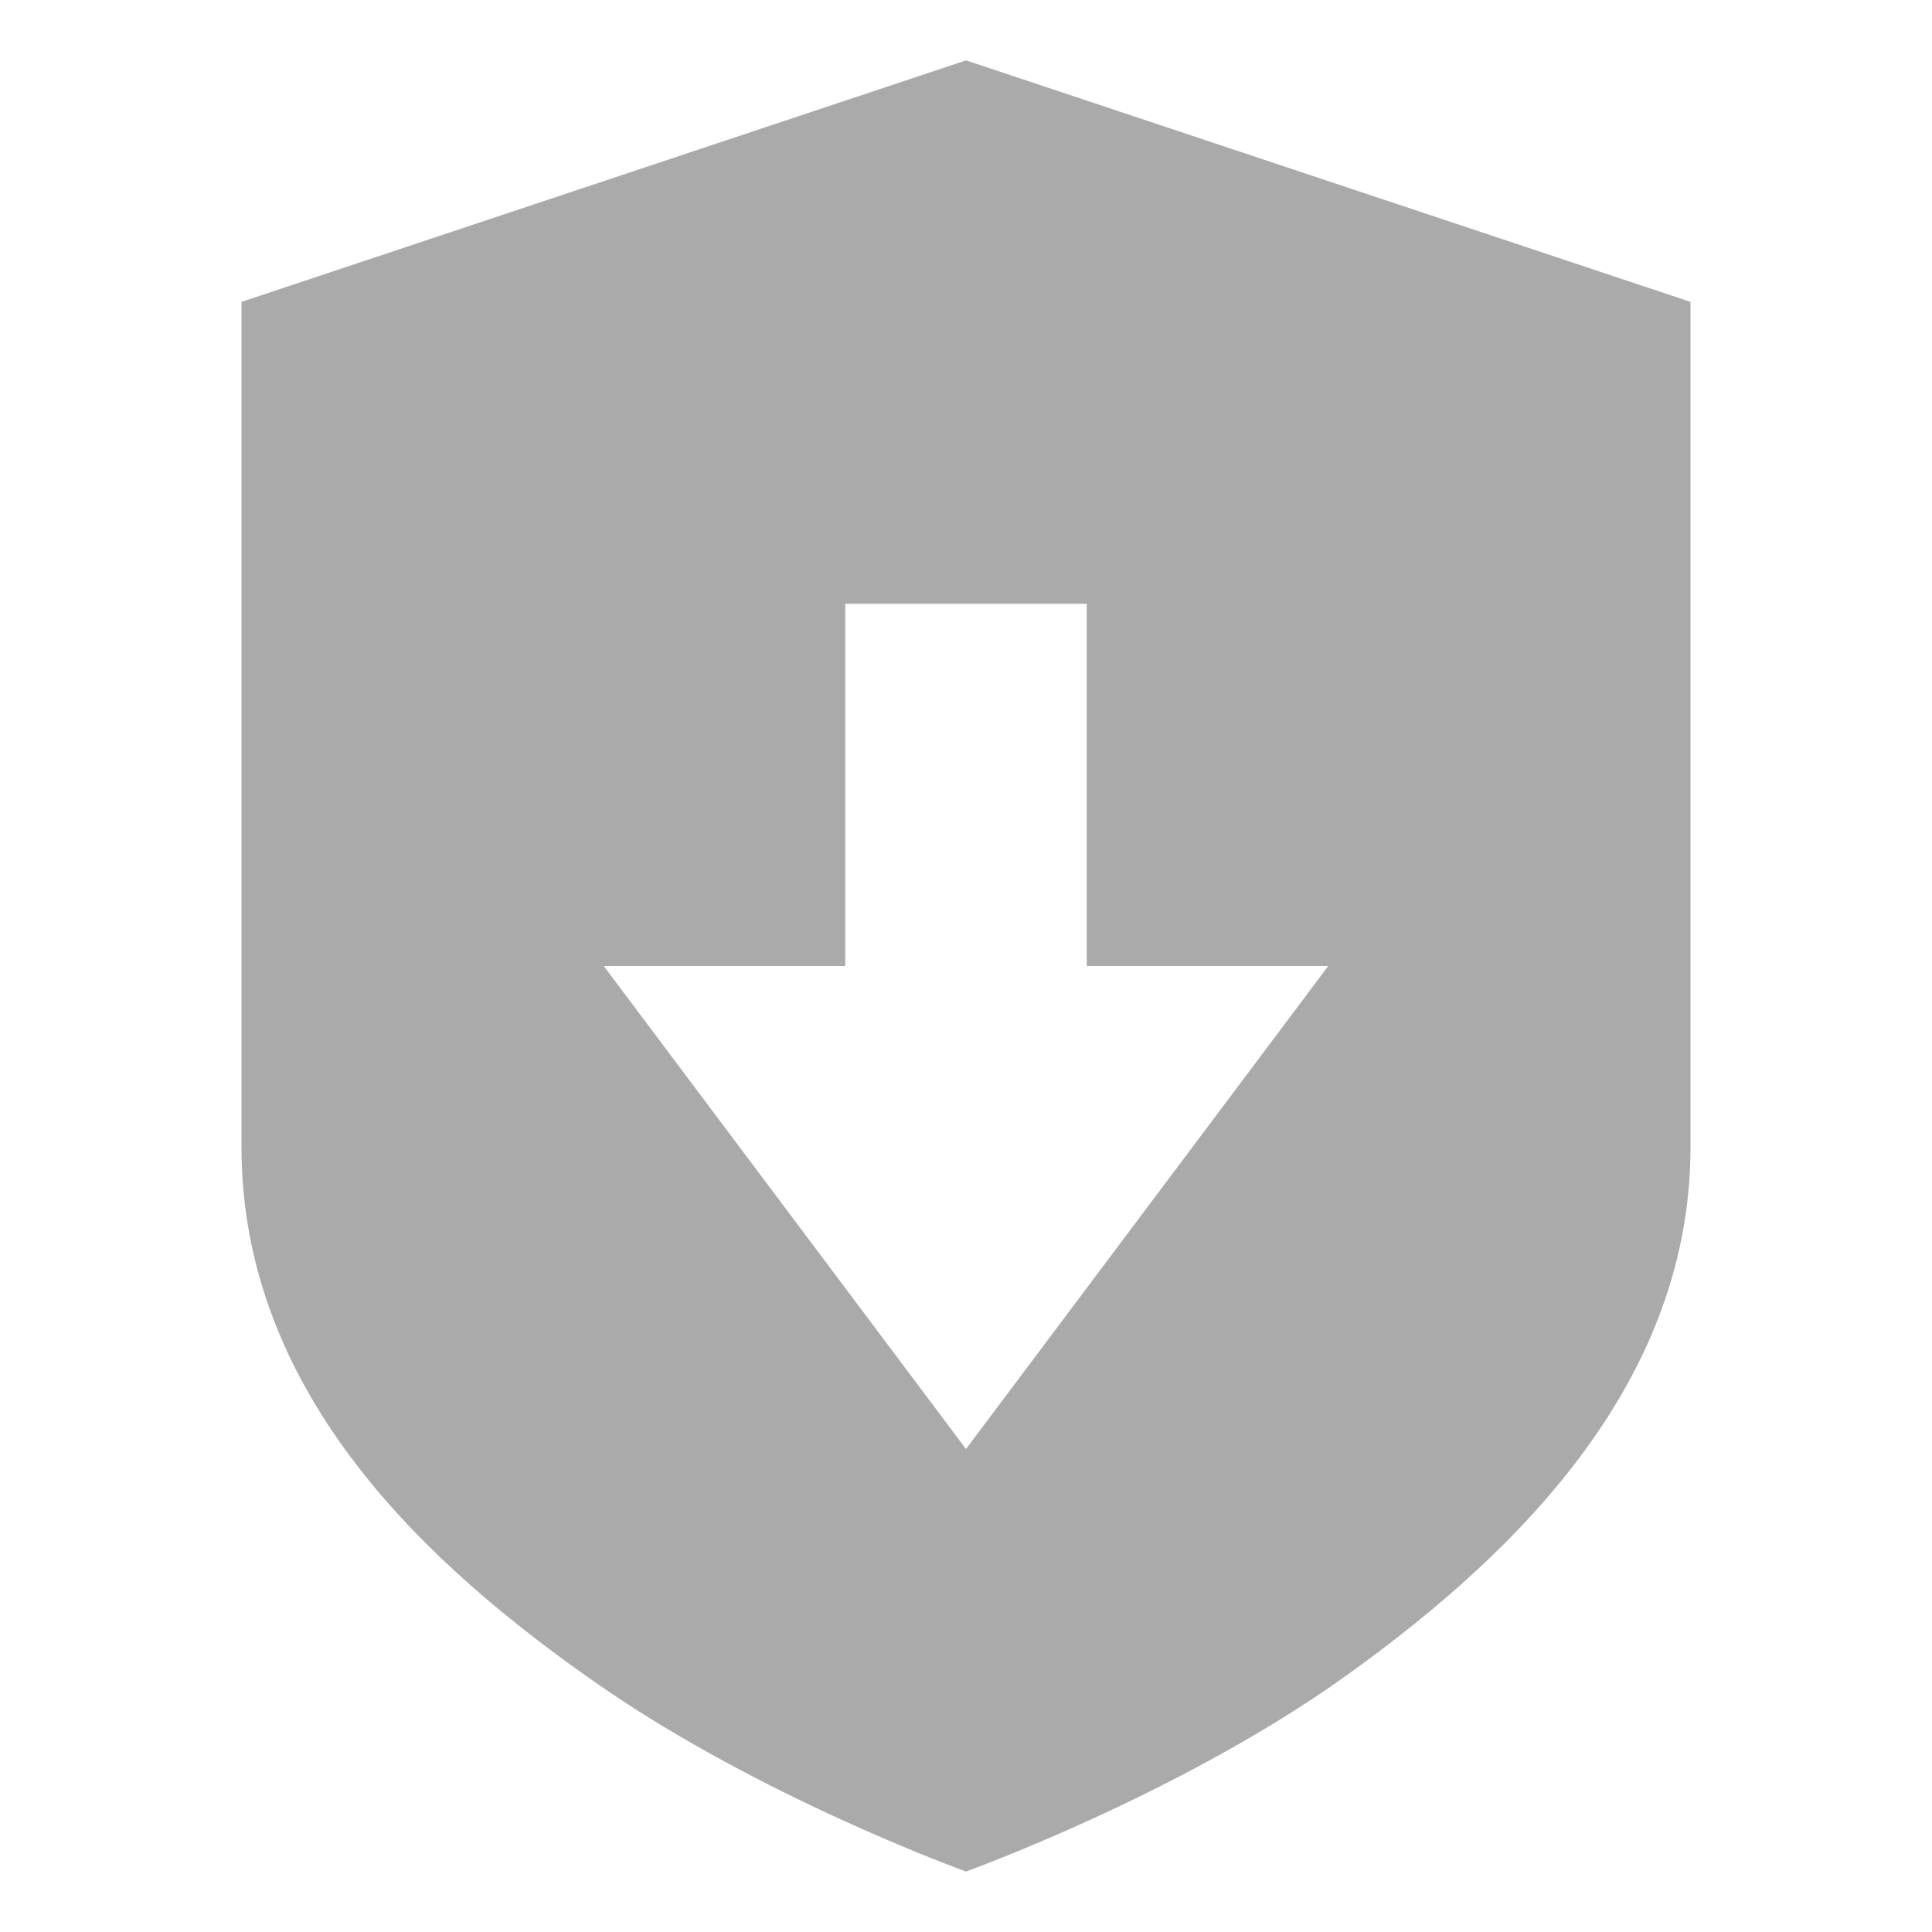 <svg width="16" height="16" version="1.1" xmlns="http://www.w3.org/2000/svg">
 <path d="m8 0.5-6 2v7c0 2.07 1.579 3.49 2.939 4.439s3.061 1.56 3.061 1.56 1.7-0.611 3.061-1.56c1.36-0.96 2.939-2.4 2.939-4.439v-7l-6-2zm-1 4.5h2v3h2l-3 4-3-4h2v-3z" fill="#aaaaaa"/>
</svg>
